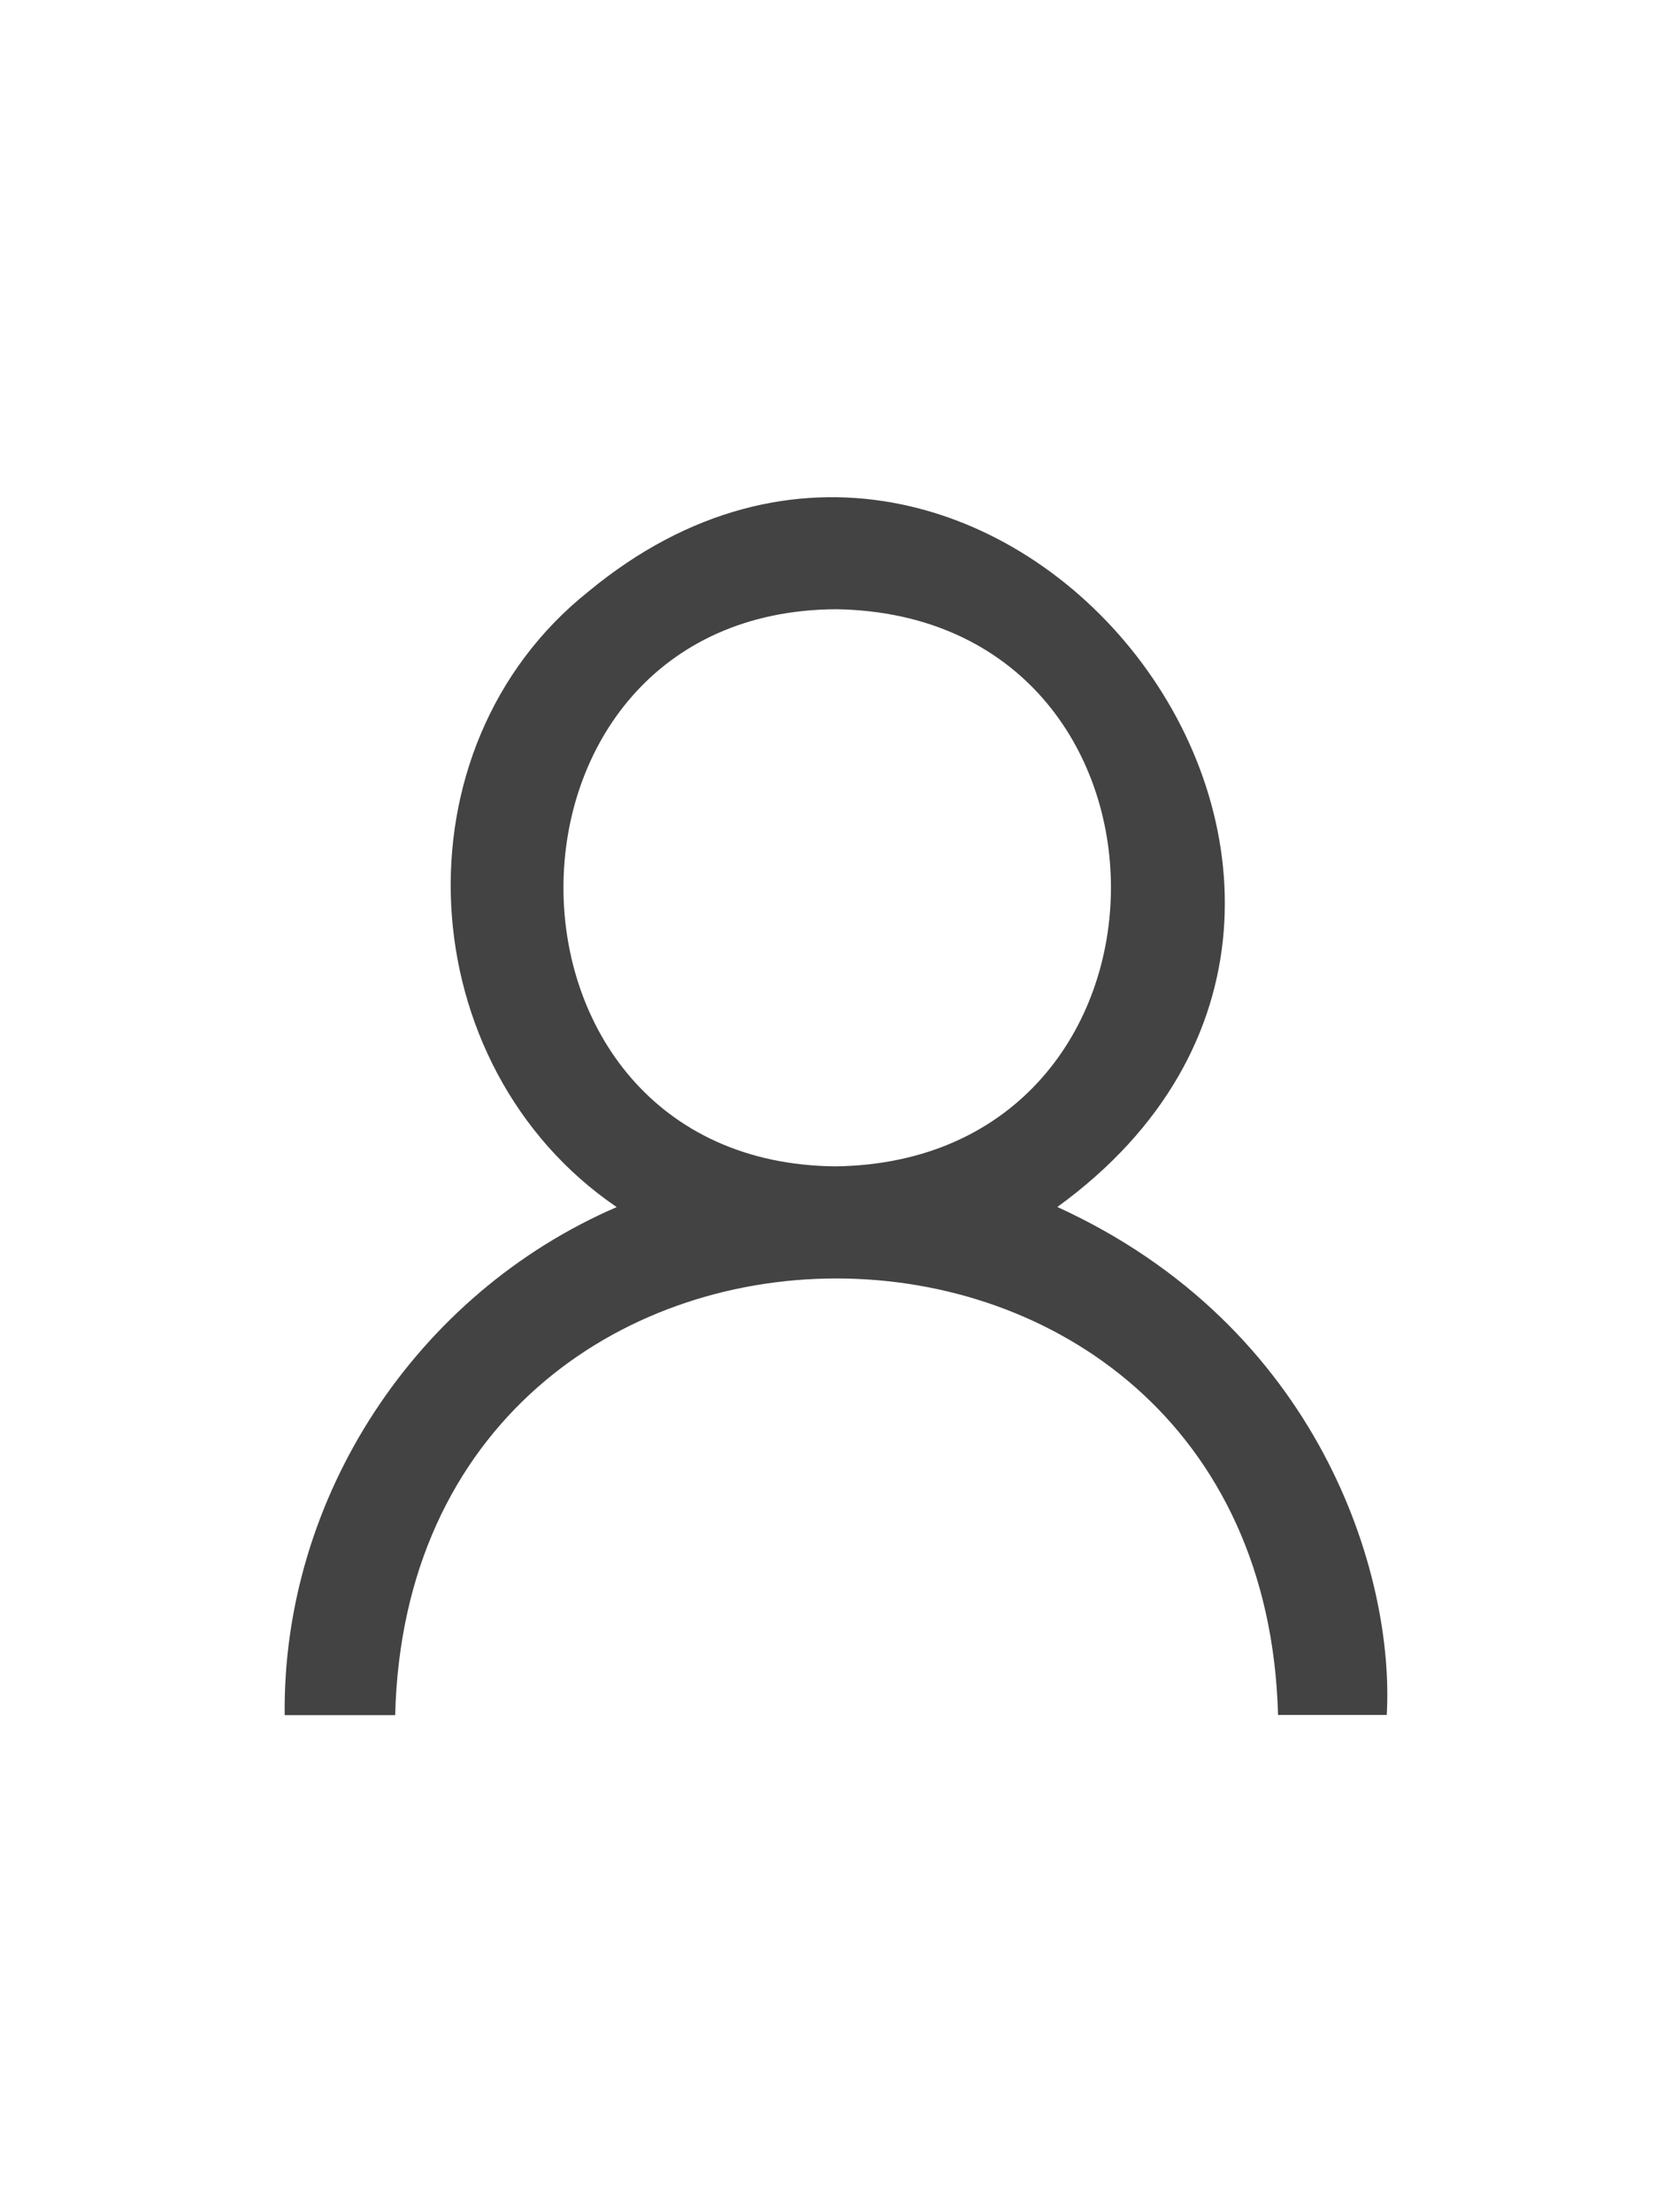 <?xml version="1.0" encoding="utf-8"?>
<!-- Generator: Adobe Illustrator 27.8.1, SVG Export Plug-In . SVG Version: 6.00 Build 0)  -->
<svg version="1.1" id="Others" xmlns="http://www.w3.org/2000/svg" xmlns:xlink="http://www.w3.org/1999/xlink" x="0px" y="0px"
	 viewBox="0 0 288.26 381.24" style="enable-background:new 0 0 288.26 381.24;" xml:space="preserve">
<style type="text/css">
	.st0{fill:#444343;}
</style>
<path class="st0" d="M182.29,208c45.13,20.6,58.17,63.27,56.79,87.54h-18.74c-2.66-100.34-149.71-100.26-152.21,0.03H49.08
	c-0.4-37.59,22.63-72.61,57.24-87.55c-35.67-24.31-38.8-79.08-4.85-106.1C170.94,44.47,257.06,153.75,182.29,208L182.29,208z
	 M144.24,104.99c-62.68,0.23-62.85,95.45-0.18,96.01C207.17,200.13,207.48,106.08,144.24,104.99z"/>
</svg>
